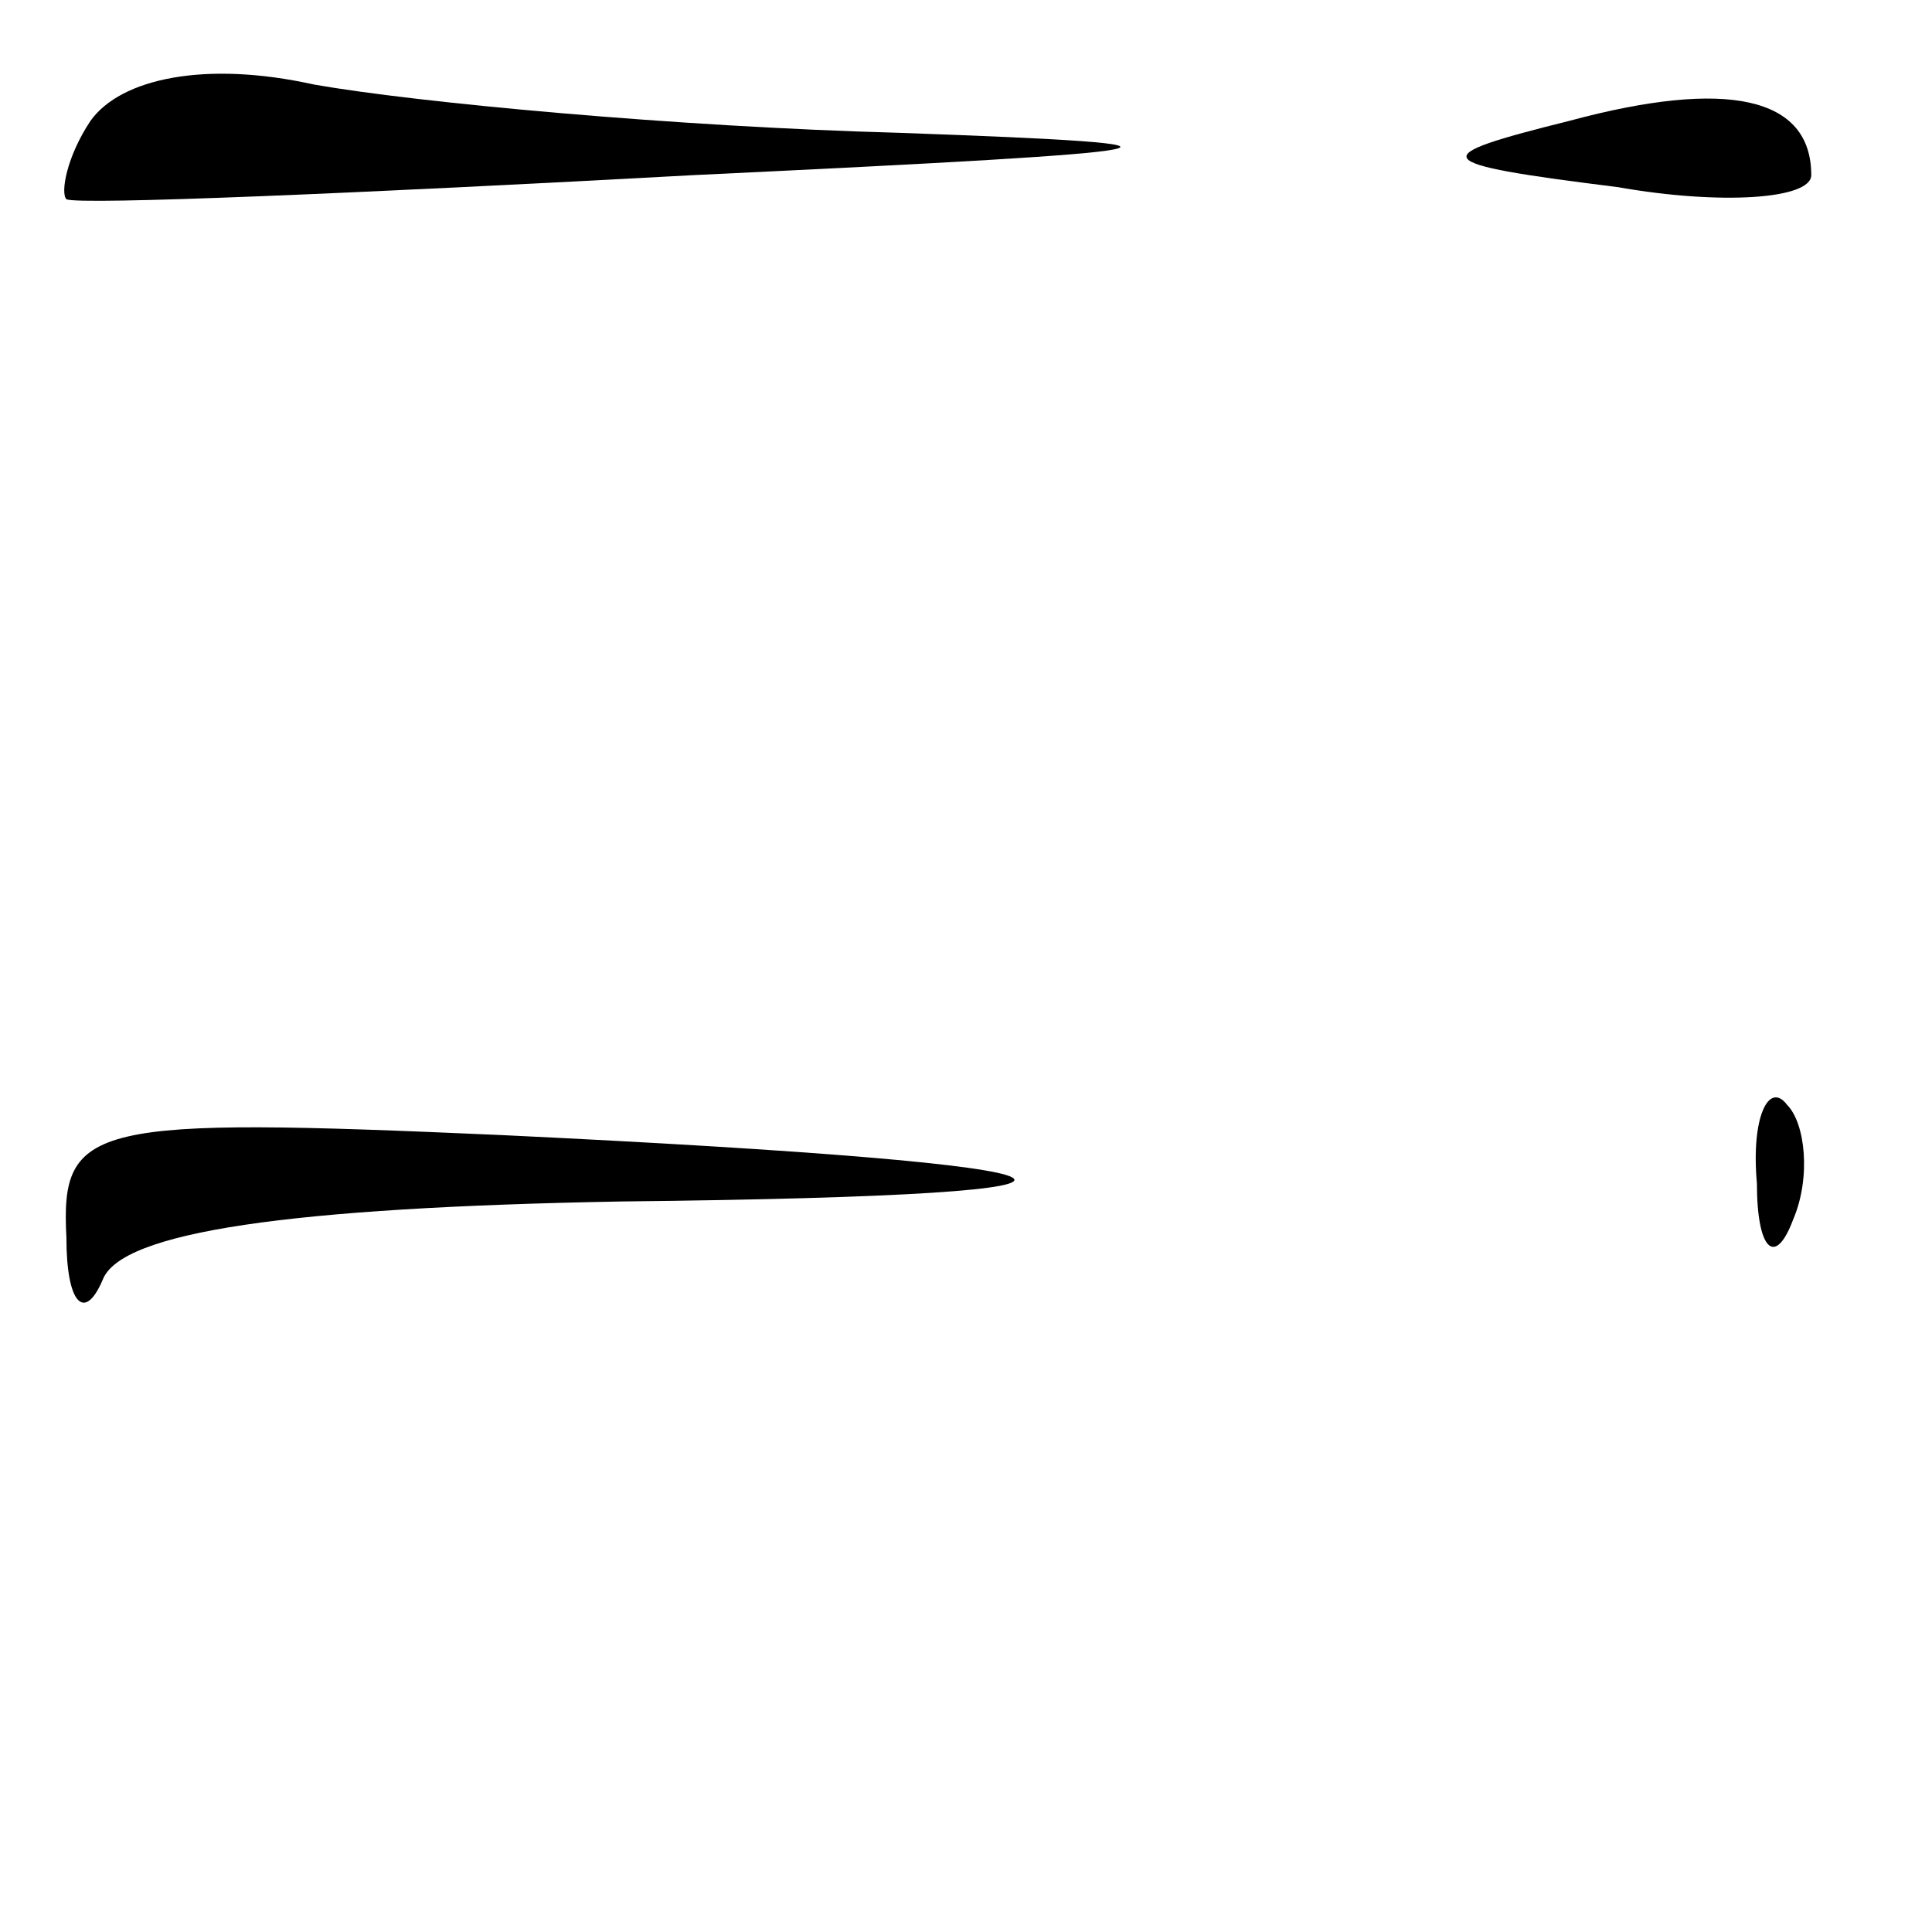 <?xml version="1.0" standalone="no"?>
<!DOCTYPE svg PUBLIC "-//W3C//DTD SVG 20010904//EN"
 "http://www.w3.org/TR/2001/REC-SVG-20010904/DTD/svg10.dtd">
<svg version="1.0" xmlns="http://www.w3.org/2000/svg"
 width="32pt" height="32pt" viewBox="0 0 32 32"
 preserveAspectRatio="xMidYMid meet">
<g transform="translate(0,32) scale(0.1,-0.1)"
fill="#000000" stroke="none">
<path fill="#000000" stroke="none" d="M15 300 c-4 -6 -5 -12 -4 -13 2 -1 49
1 104 4 84 4 90 5 34 7 -37 1 -80 5 -97 8 -18 4 -32 1 -37 -6z"/>
<path fill="#000000" stroke="none" d="M260 300 c-24 -6 -24 -7 8 -11 17 -3
32 -2 32 2 0 13 -14 16 -40 9z"/>
<path fill="#000000" stroke="none" d="M11 115 c0 -11 3 -14 6 -7 3 8 31 12
86 13 94 1 85 6 -20 11 -68 3 -73 2 -72 -17z"/>
<path fill="#000000" stroke="none" d="M291 124 c0 -11 3 -14 6 -6 3 7 2 16
-1 19 -3 4 -6 -2 -5 -13z"/>
</g>
</svg>
